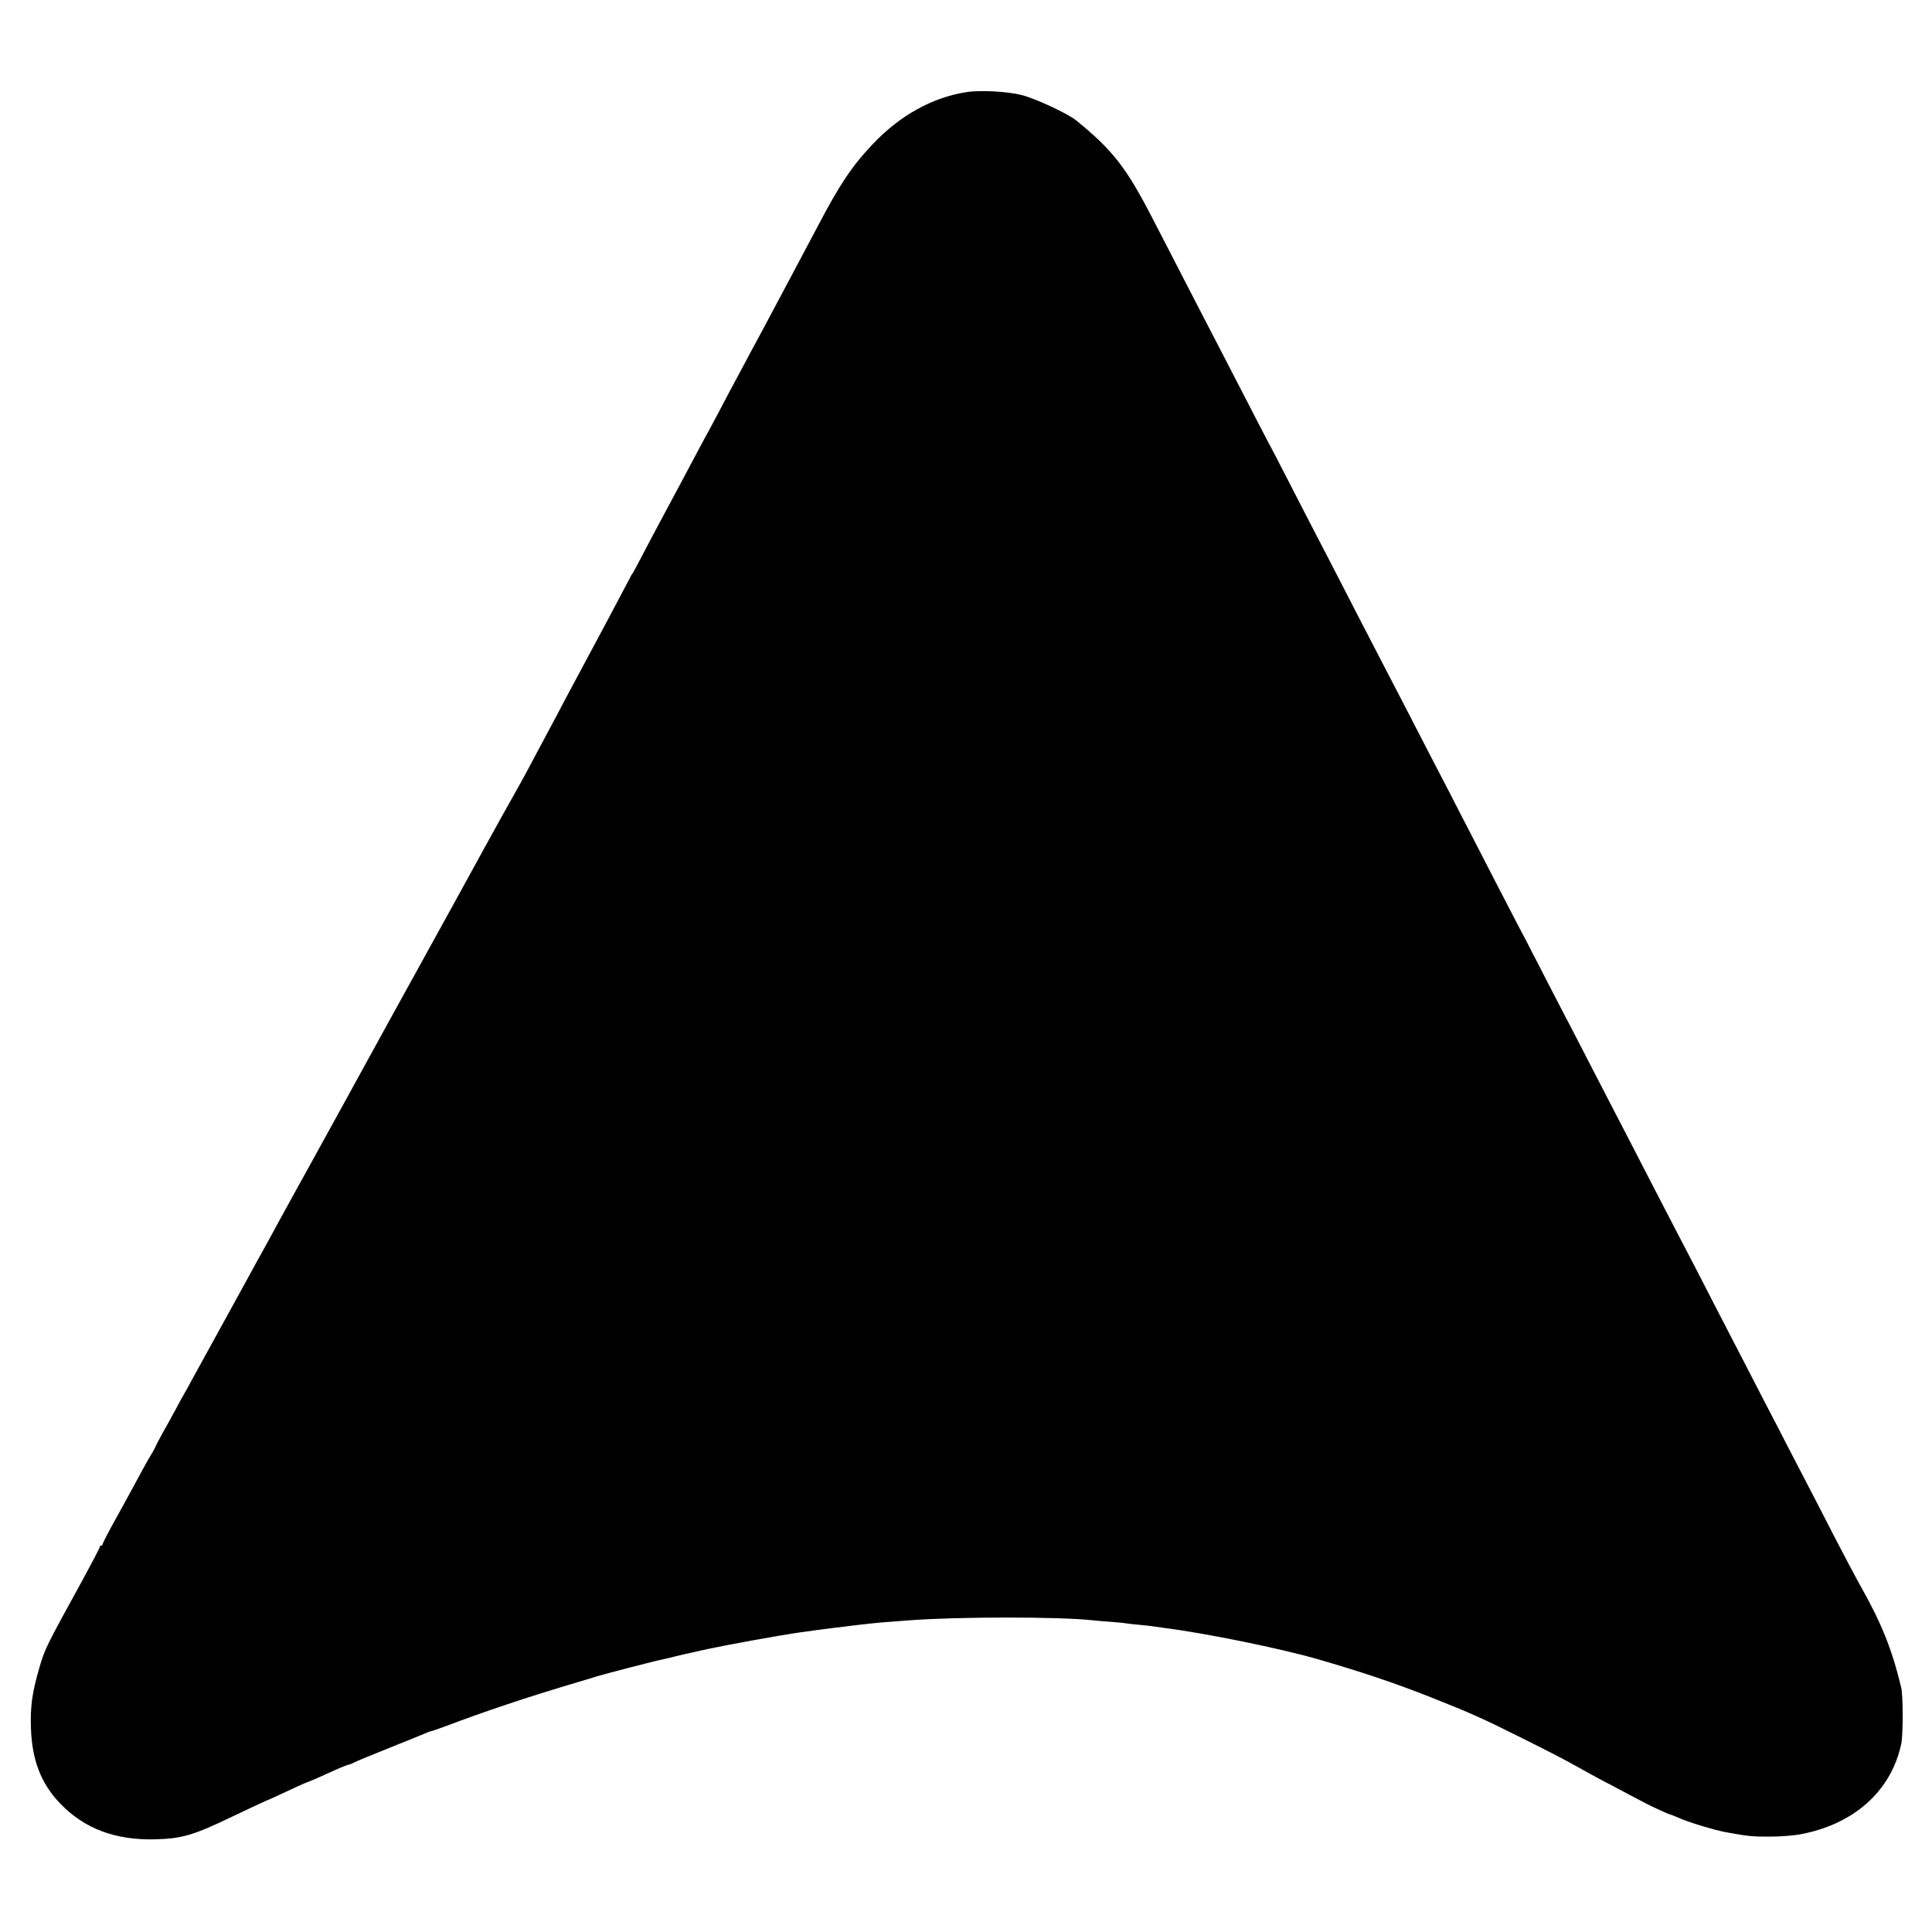 <?xml version="1.0" standalone="no"?>
<!DOCTYPE svg PUBLIC "-//W3C//DTD SVG 20010904//EN"
 "http://www.w3.org/TR/2001/REC-SVG-20010904/DTD/svg10.dtd">
<svg version="1.0" xmlns="http://www.w3.org/2000/svg"
 width="1280pt" height="1280pt" viewBox="0 0 1280 1280"
 preserveAspectRatio="xMidYMid meet">
<g transform="translate(0,1280) scale(0.1,-0.1)"
fill="#000000" stroke="none">
<path d="M6405 12190 c-225 -34 -442 -154 -622 -344 -136 -143 -221 -269 -363
-541 -35 -66 -93 -176 -130 -245 -73 -137 -135 -253 -206 -387 -26 -49 -59
-110 -74 -138 -15 -27 -49 -90 -75 -140 -26 -49 -60 -112 -75 -140 -15 -27
-52 -97 -82 -155 -31 -58 -67 -125 -80 -150 -14 -25 -47 -85 -73 -135 -78
-148 -135 -253 -200 -375 -72 -133 -162 -304 -202 -381 -16 -30 -30 -56 -33
-59 -3 -3 -11 -16 -17 -30 -18 -36 -303 -571 -333 -625 -9 -16 -50 -93 -91
-170 -40 -77 -85 -161 -99 -187 -77 -144 -96 -180 -135 -253 -23 -44 -51 -96
-62 -115 -38 -66 -226 -405 -256 -460 -42 -78 -201 -367 -462 -840 -59 -107
-121 -220 -138 -250 -17 -30 -89 -163 -162 -295 -73 -132 -146 -265 -162 -295
-17 -30 -41 -75 -55 -100 -33 -60 -134 -243 -168 -305 -15 -27 -62 -113 -105
-190 -76 -138 -122 -222 -175 -320 -15 -27 -36 -66 -47 -85 -11 -19 -36 -64
-55 -100 -20 -36 -73 -132 -118 -215 -197 -358 -255 -463 -283 -515 -16 -30
-37 -68 -47 -85 -10 -16 -37 -66 -60 -110 -24 -44 -63 -115 -87 -157 -23 -43
-43 -80 -43 -83 0 -3 -11 -22 -23 -43 -13 -20 -42 -71 -64 -112 -69 -129 -114
-210 -190 -348 -40 -72 -73 -137 -73 -142 0 -6 -4 -10 -10 -10 -5 0 -10 -5
-10 -11 0 -6 -51 -103 -113 -217 -244 -445 -249 -453 -287 -584 -47 -161 -60
-256 -55 -398 7 -211 67 -367 193 -498 161 -168 368 -245 632 -238 177 5 252
27 512 152 120 57 220 104 222 104 3 0 47 20 98 44 109 51 169 78 183 82 9 2
67 28 180 79 37 17 89 37 93 36 1 -1 15 5 30 13 15 8 120 51 232 96 113 45
219 88 237 96 17 8 34 14 38 14 4 0 51 16 104 36 257 97 527 187 801 269 85
25 176 53 202 61 53 16 389 103 428 110 14 3 50 11 80 19 30 8 89 21 130 30
41 9 82 18 90 20 135 29 483 92 610 110 93 13 167 23 226 30 22 3 55 7 74 9
34 5 106 13 180 21 19 2 71 7 115 10 44 3 103 8 130 10 314 24 995 25 1215 0
19 -2 73 -7 120 -10 47 -4 92 -8 100 -10 8 -2 49 -6 90 -10 41 -4 82 -8 90
-10 8 -1 40 -6 70 -10 271 -34 767 -135 1015 -206 297 -86 515 -159 760 -256
254 -101 332 -135 590 -264 212 -106 271 -136 400 -208 33 -19 94 -52 135 -74
41 -21 122 -64 180 -95 58 -30 112 -59 120 -63 32 -17 145 -69 152 -69 4 -1
31 -11 61 -24 66 -30 233 -80 312 -95 143 -26 176 -30 292 -29 67 0 155 7 195
14 359 66 606 285 674 599 13 59 13 320 0 374 -60 251 -130 427 -271 676 -34
61 -115 214 -180 340 -65 127 -139 271 -165 320 -26 50 -87 167 -135 260 -48
94 -113 220 -145 280 -32 61 -98 189 -147 285 -50 96 -123 238 -163 315 -40
77 -110 214 -157 305 -47 91 -109 210 -138 265 -29 55 -94 181 -145 280 -51
99 -123 239 -160 310 -113 217 -213 412 -300 580 -45 88 -106 205 -135 260
-29 55 -82 159 -119 230 -36 72 -72 141 -80 155 -7 14 -22 43 -33 65 -12 22
-43 83 -71 135 -27 52 -90 174 -140 270 -49 96 -120 234 -157 305 -37 72 -106
204 -152 295 -47 91 -116 224 -153 295 -37 72 -109 211 -160 310 -51 99 -112
216 -135 260 -23 44 -86 166 -140 270 -156 303 -253 492 -315 610 -32 61 -106
205 -165 320 -59 116 -120 233 -135 260 -15 28 -78 149 -140 270 -62 121 -132
256 -155 300 -23 44 -86 166 -140 270 -54 105 -128 249 -165 320 -37 72 -109
211 -160 310 -178 346 -268 461 -511 658 -56 45 -268 144 -359 167 -91 24
-274 34 -365 20z"/>
</g>
</svg>
